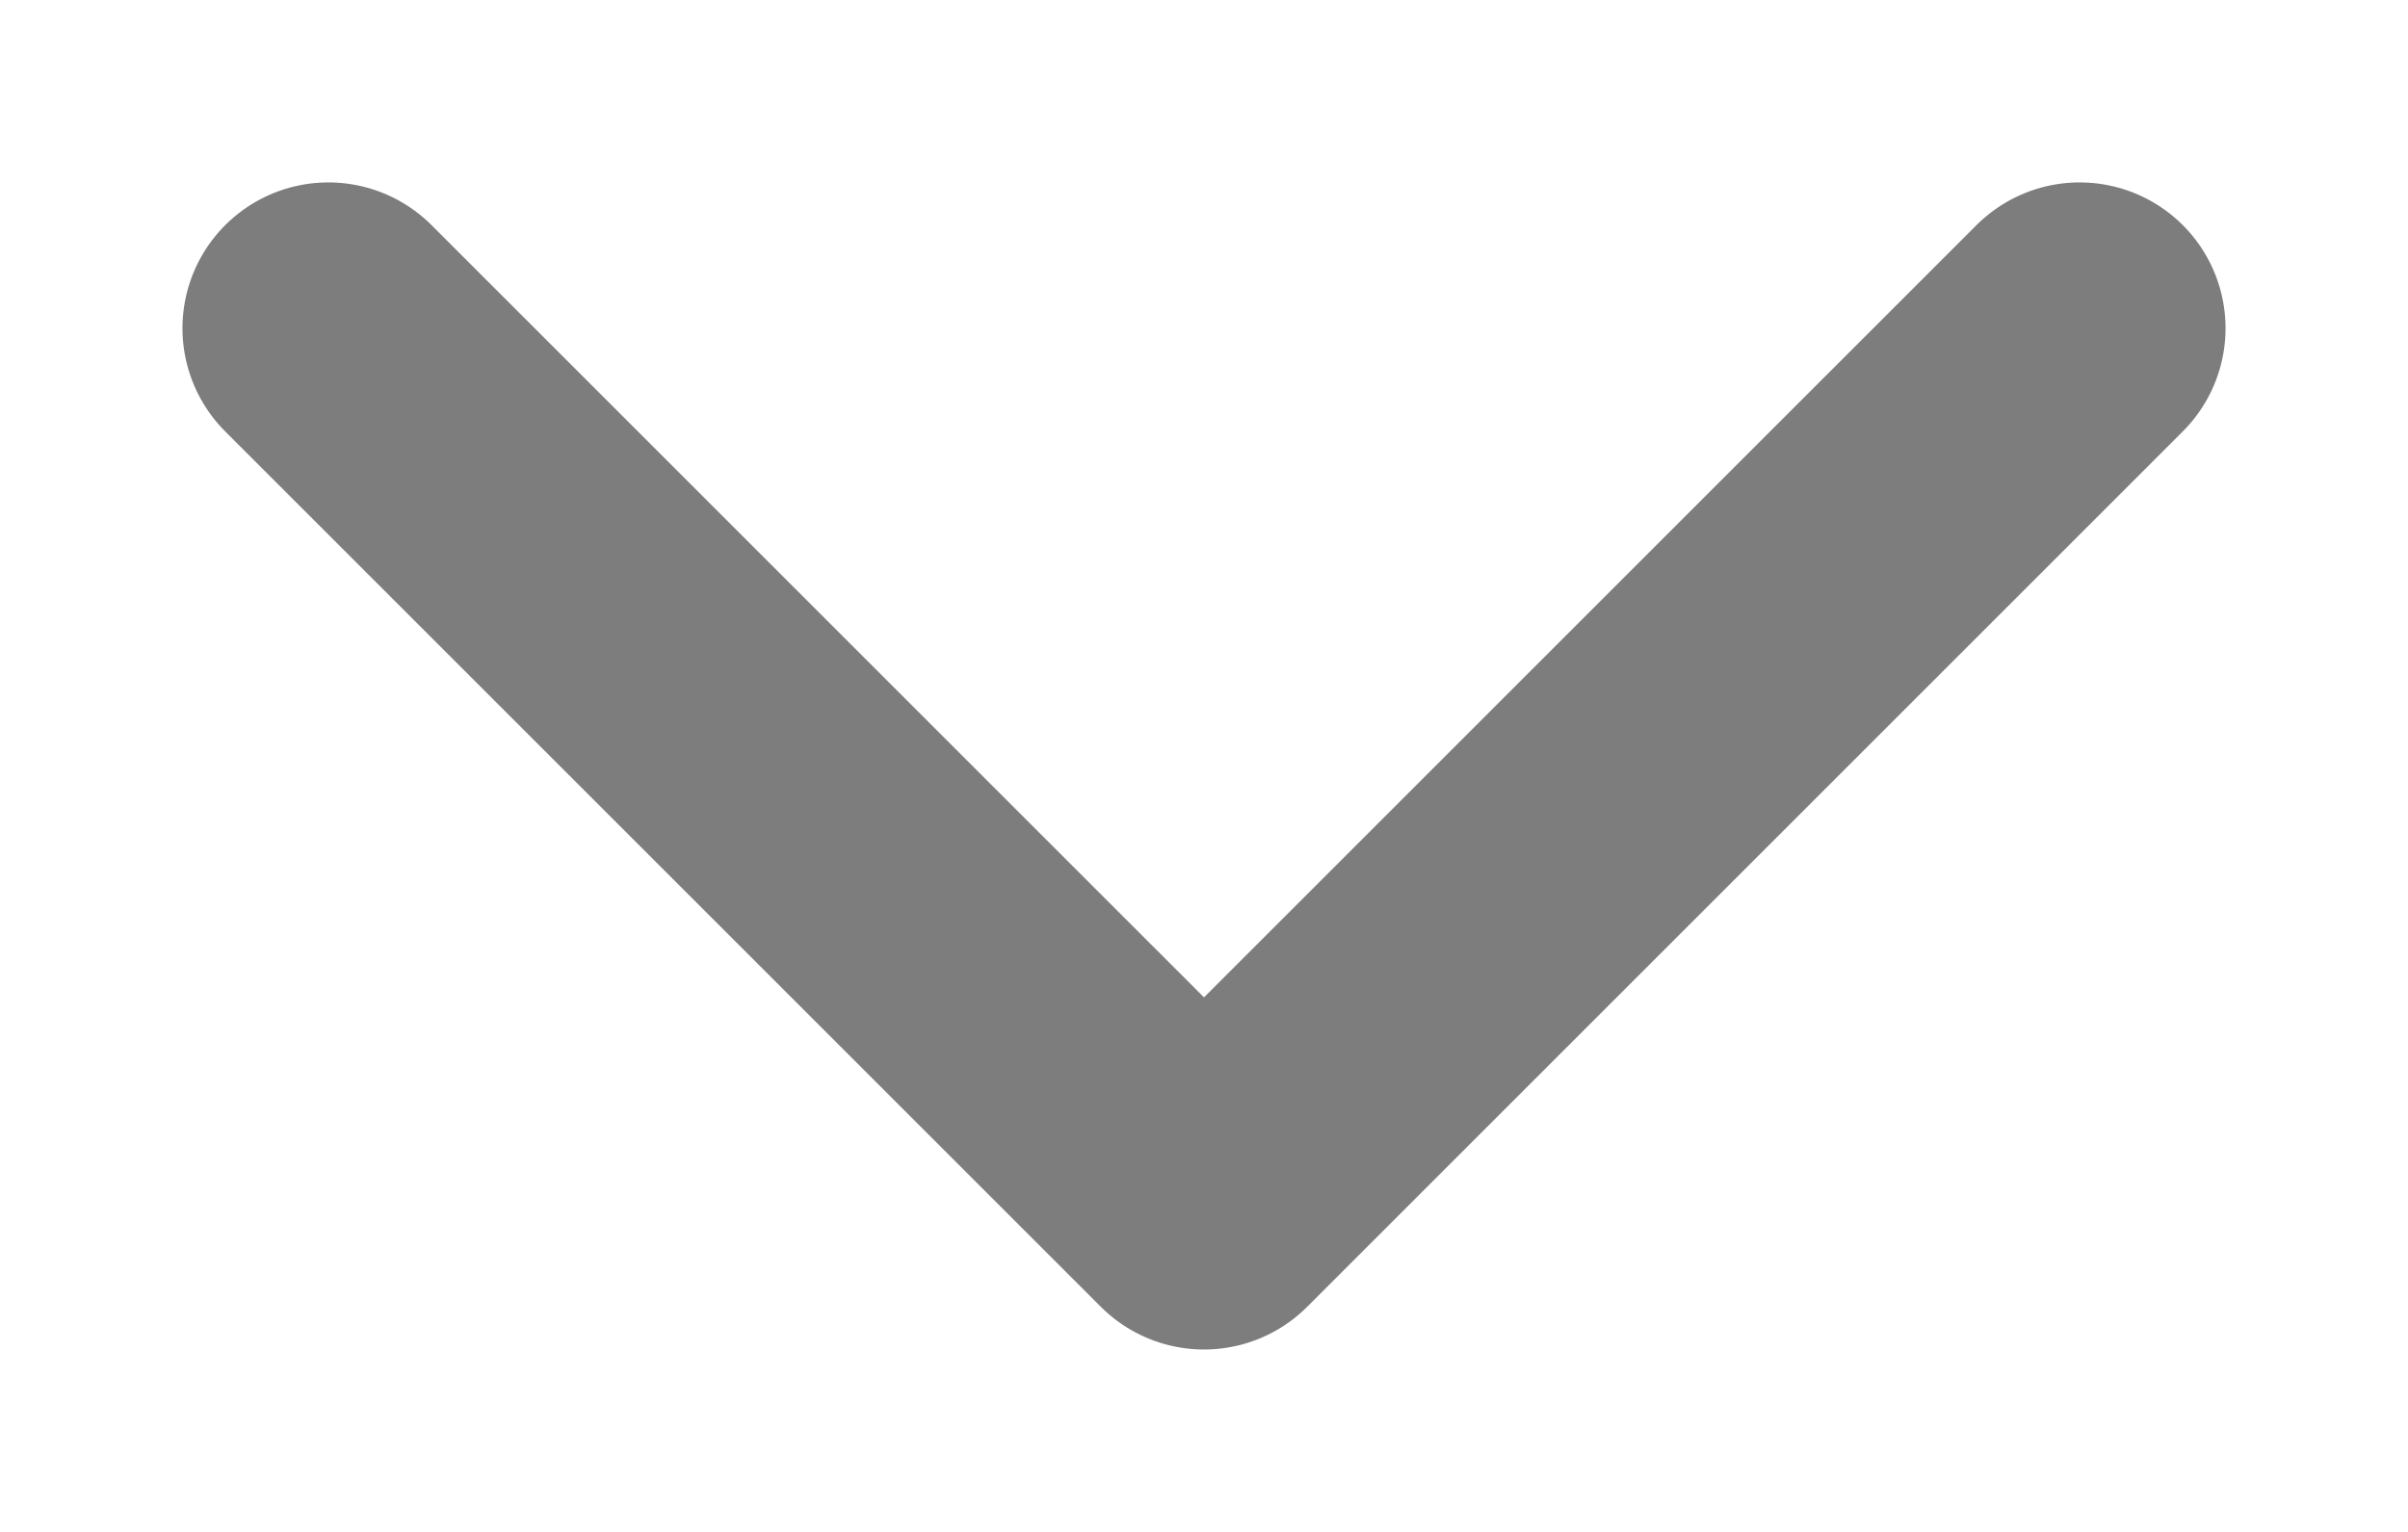 <svg width="11" height="7" viewBox="0 0 11 7" fill="none" xmlns="http://www.w3.org/2000/svg">
<path d="M1.5 1.5L5.5 5.5L9.5 1.5" stroke="#7D7D7D" stroke-width="1.333" stroke-linecap="round" stroke-linejoin="round"/>
</svg>
